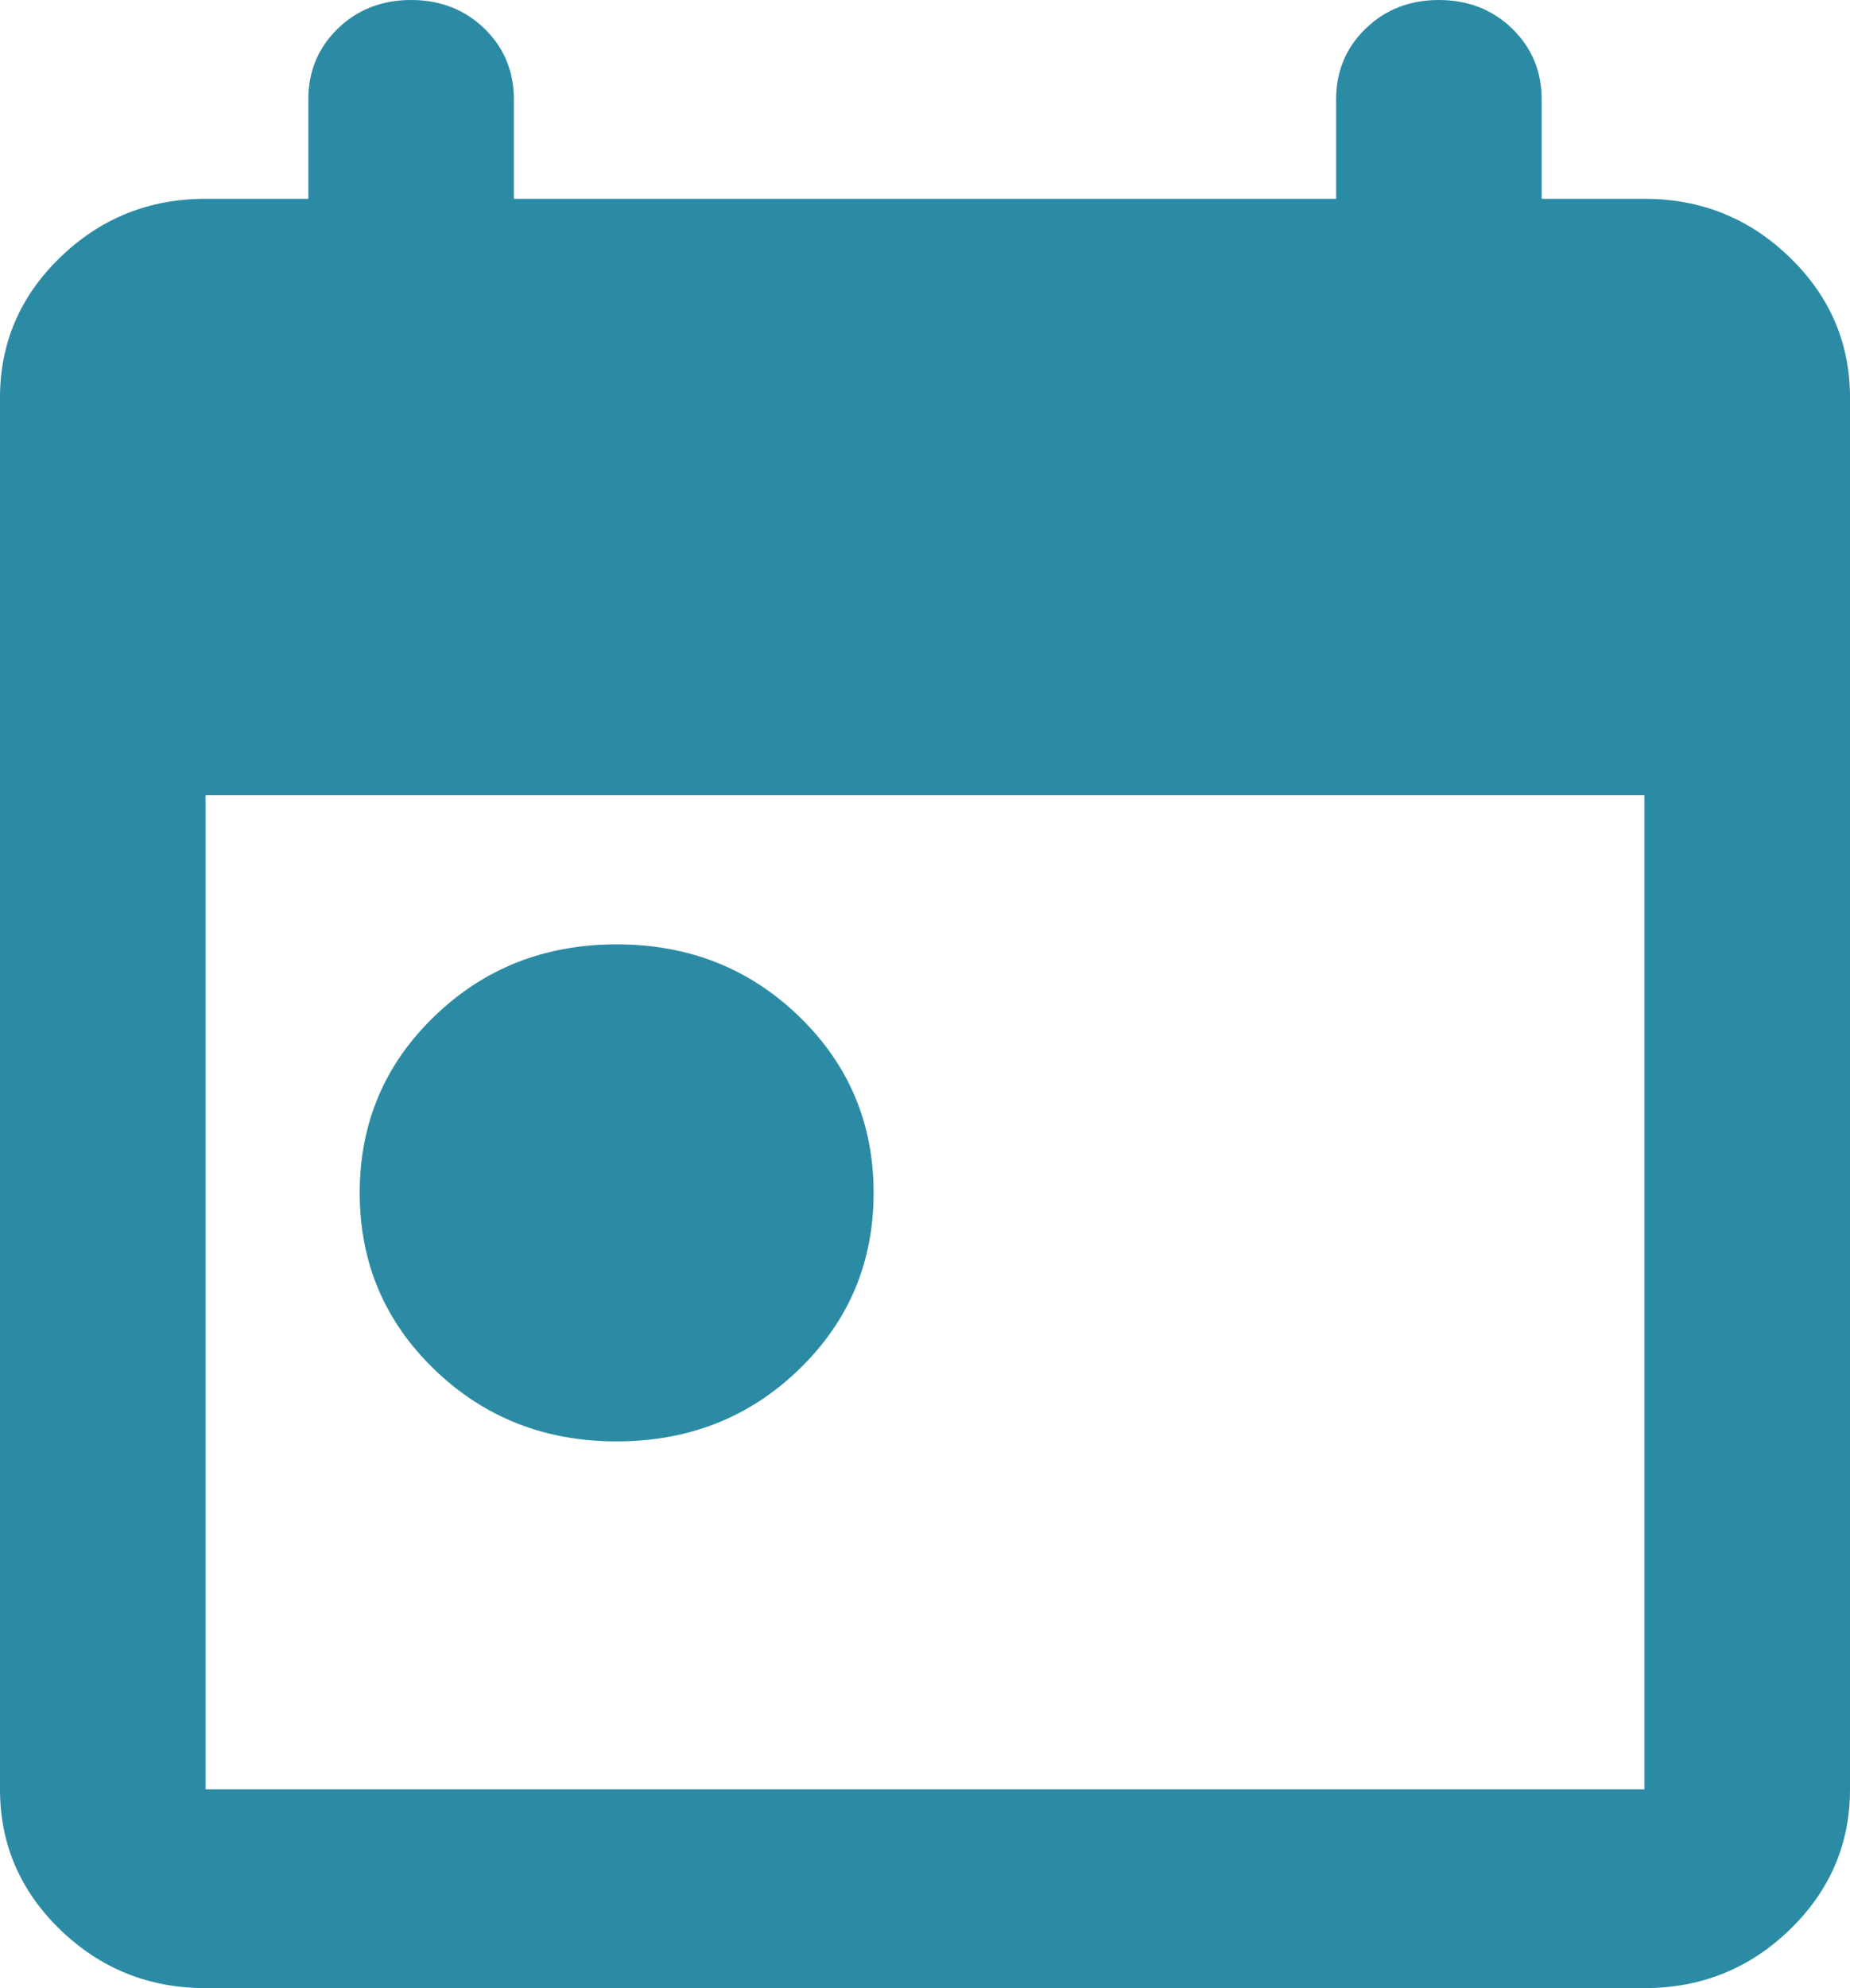 <svg width="27" height="29" viewBox="0 0 27 29" fill="none" xmlns="http://www.w3.org/2000/svg">
<path d="M9 21.025C7.95 21.025 7.062 20.675 6.338 19.974C5.612 19.273 5.25 18.415 5.25 17.4C5.25 16.385 5.612 15.527 6.338 14.826C7.062 14.125 7.95 13.775 9 13.775C10.05 13.775 10.938 14.125 11.662 14.826C12.387 15.527 12.75 16.385 12.75 17.4C12.75 18.415 12.387 19.273 11.662 19.974C10.938 20.675 10.05 21.025 9 21.025ZM3 29C2.175 29 1.468 28.716 0.88 28.149C0.293 27.581 0 26.898 0 26.1V5.8C0 5.003 0.293 4.32 0.88 3.753C1.468 3.184 2.175 2.9 3 2.9H4.5V1.45C4.5 1.039 4.644 0.695 4.931 0.416C5.218 0.139 5.575 0 6 0C6.425 0 6.782 0.139 7.069 0.416C7.356 0.695 7.5 1.039 7.5 1.45V2.9H19.5V1.45C19.5 1.039 19.644 0.695 19.932 0.416C20.219 0.139 20.575 0 21 0C21.425 0 21.781 0.139 22.068 0.416C22.356 0.695 22.5 1.039 22.5 1.45V2.9H24C24.825 2.9 25.532 3.184 26.119 3.753C26.706 4.32 27 5.003 27 5.8V26.1C27 26.898 26.706 27.581 26.119 28.149C25.532 28.716 24.825 29 24 29H3ZM3 26.1H24V11.6H3V26.1Z" fill="#2C8BA4"/>
</svg>

